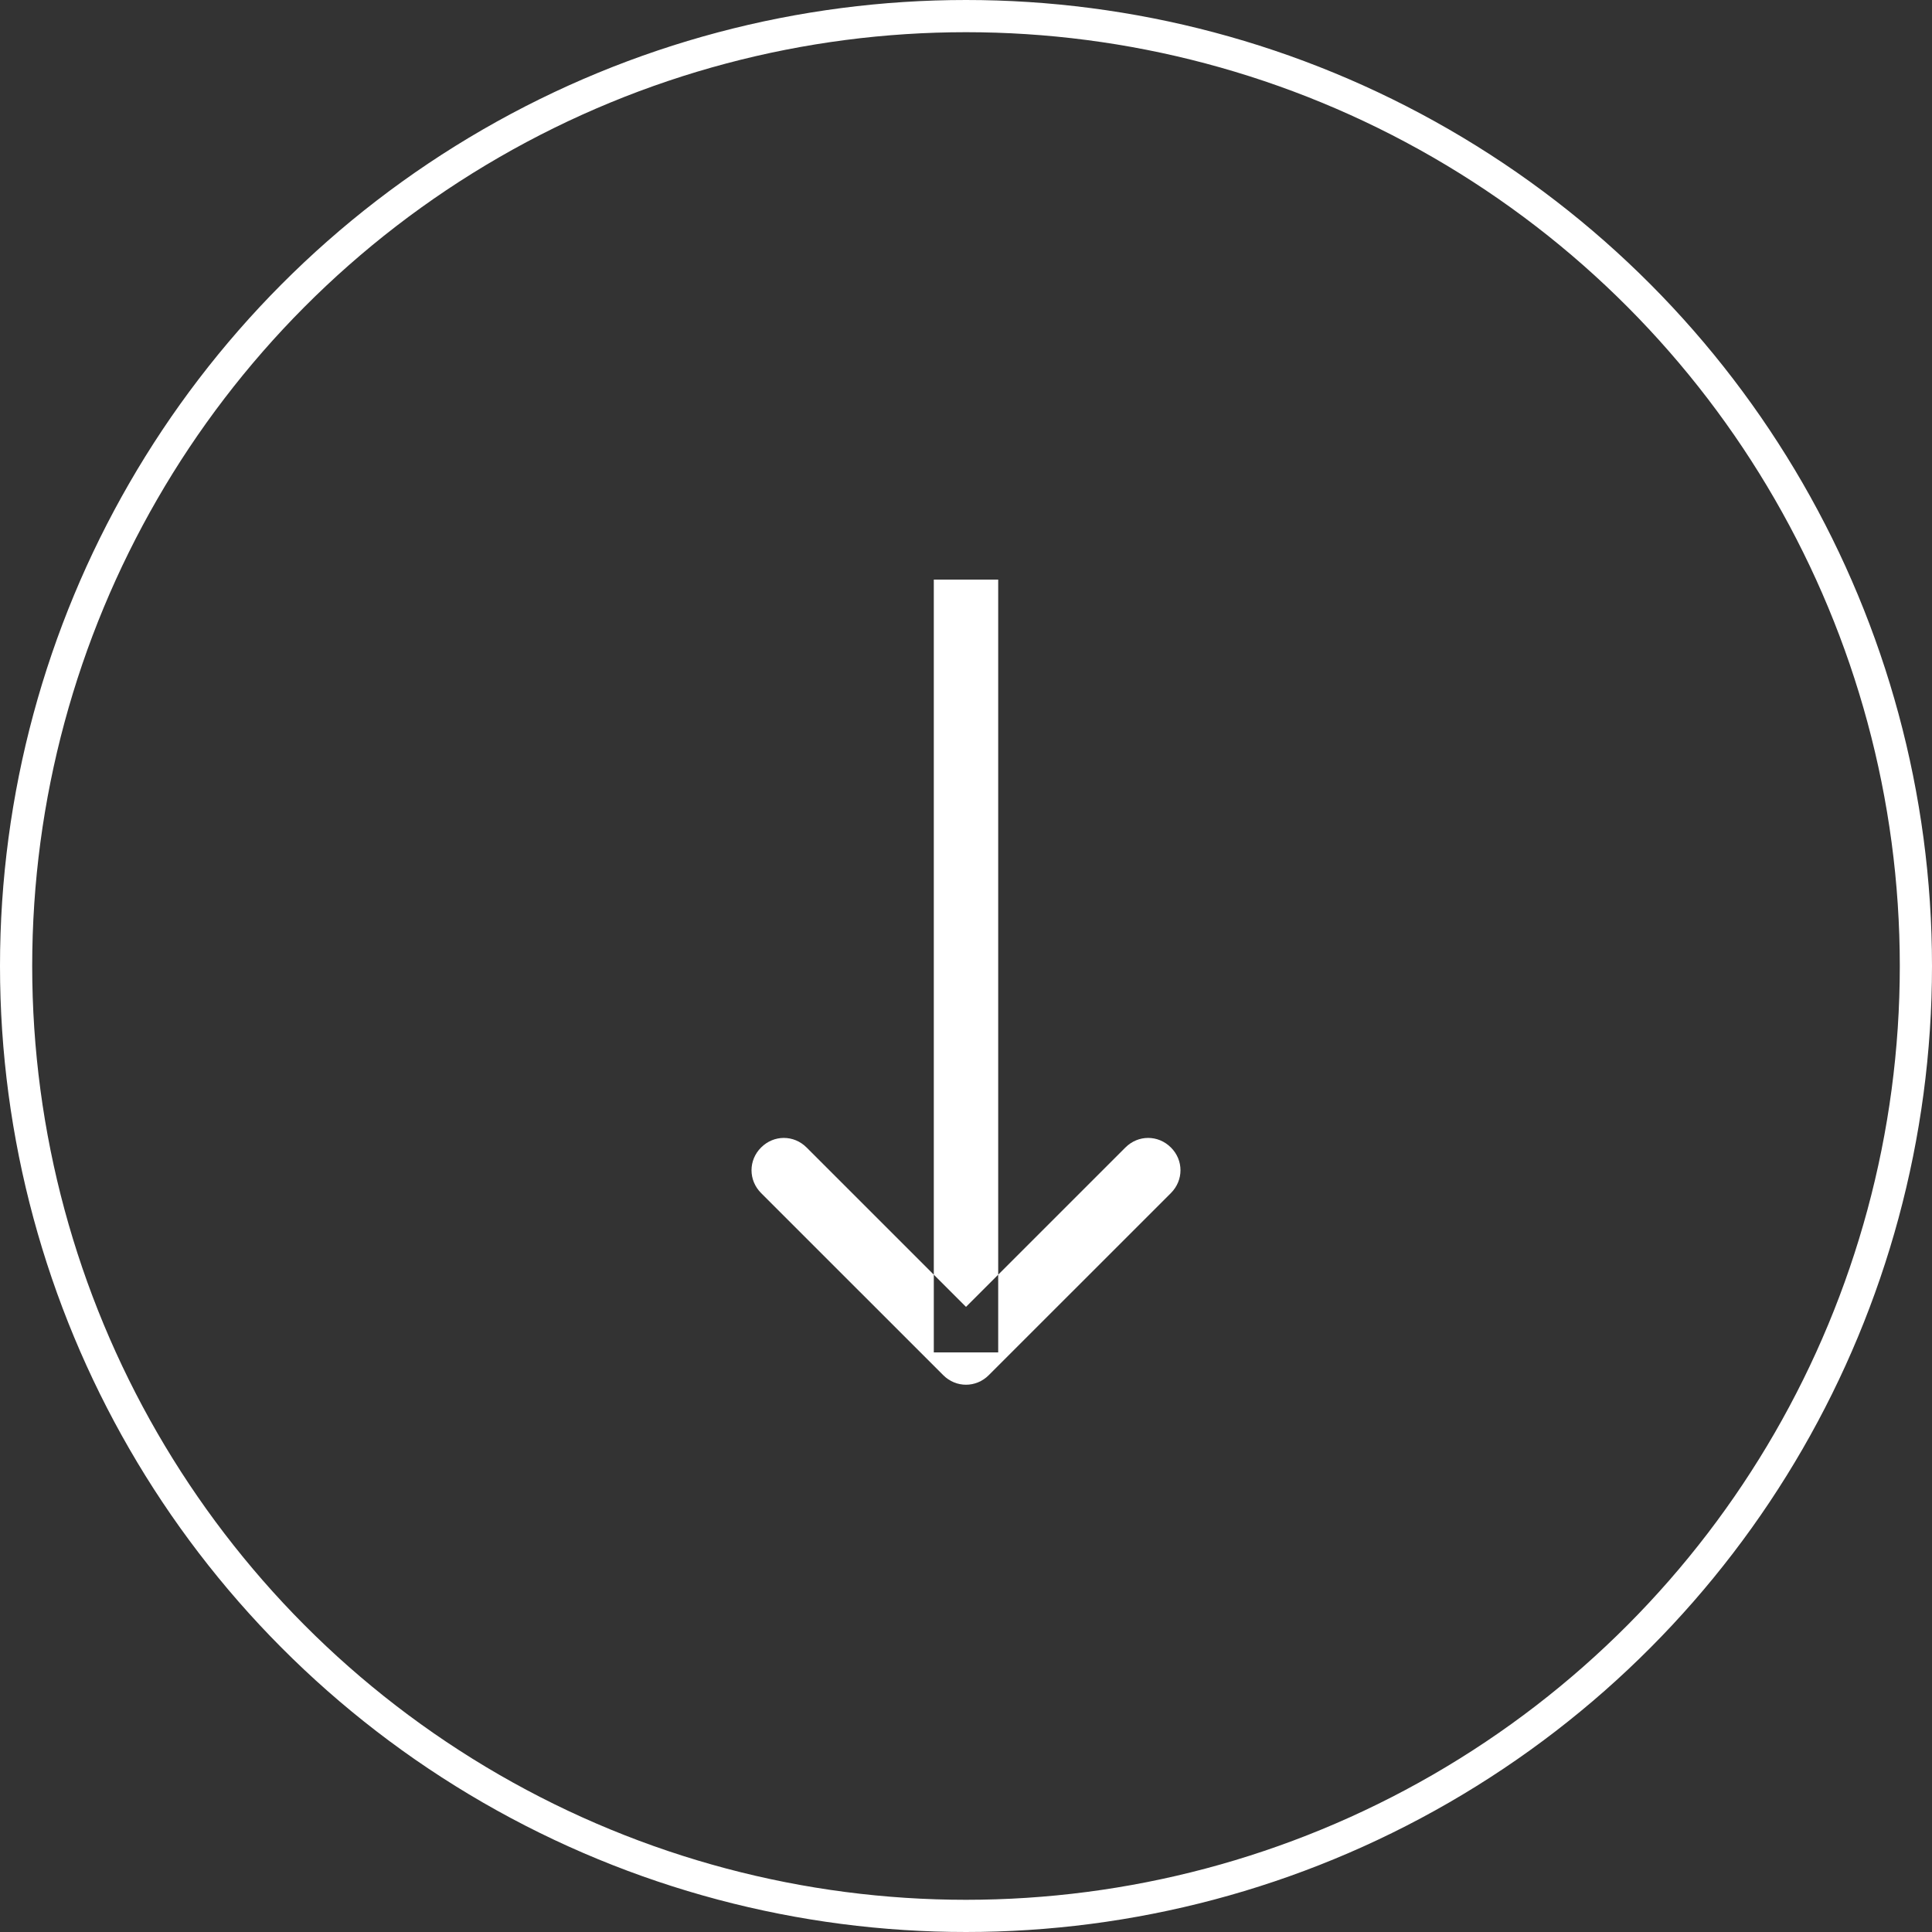 <svg width="60" height="60" viewBox="0 0 60 60" fill="none" xmlns="http://www.w3.org/2000/svg" xmlns:xlink="http://www.w3.org/1999/xlink">
	<rect x="0" y="0" width="60" height="60" fill="#333333" stroke="none"/>
	<desc>
			Created with Pixso.
	</desc>
	<defs/>
	<circle id="Ellipse 13" cx="30" cy="30" r="30" fill="#FFFFFF" fill-opacity="0"/>
	<circle id="Ellipse 13" cx="30" cy="30" r="29.5" stroke="#FFFFFF" stroke-opacity="1" stroke-width="1"/>
	<path id="Arrow 1" d="M31 18L31 42L29 42L29 18L31 18ZM30 40.586L34.95 35.637C35.346 35.24 35.968 35.24 36.364 35.637C36.76 36.031 36.76 36.654 36.364 37.051L30.707 42.707C30.311 43.103 29.689 43.103 29.293 42.707L23.636 37.051C23.24 36.654 23.24 36.031 23.636 35.637C24.032 35.24 24.654 35.24 25.05 35.637L30 40.586Z" fill="#FFFFFF" fill-opacity="1" fill-rule="evenodd"/>
</svg>
